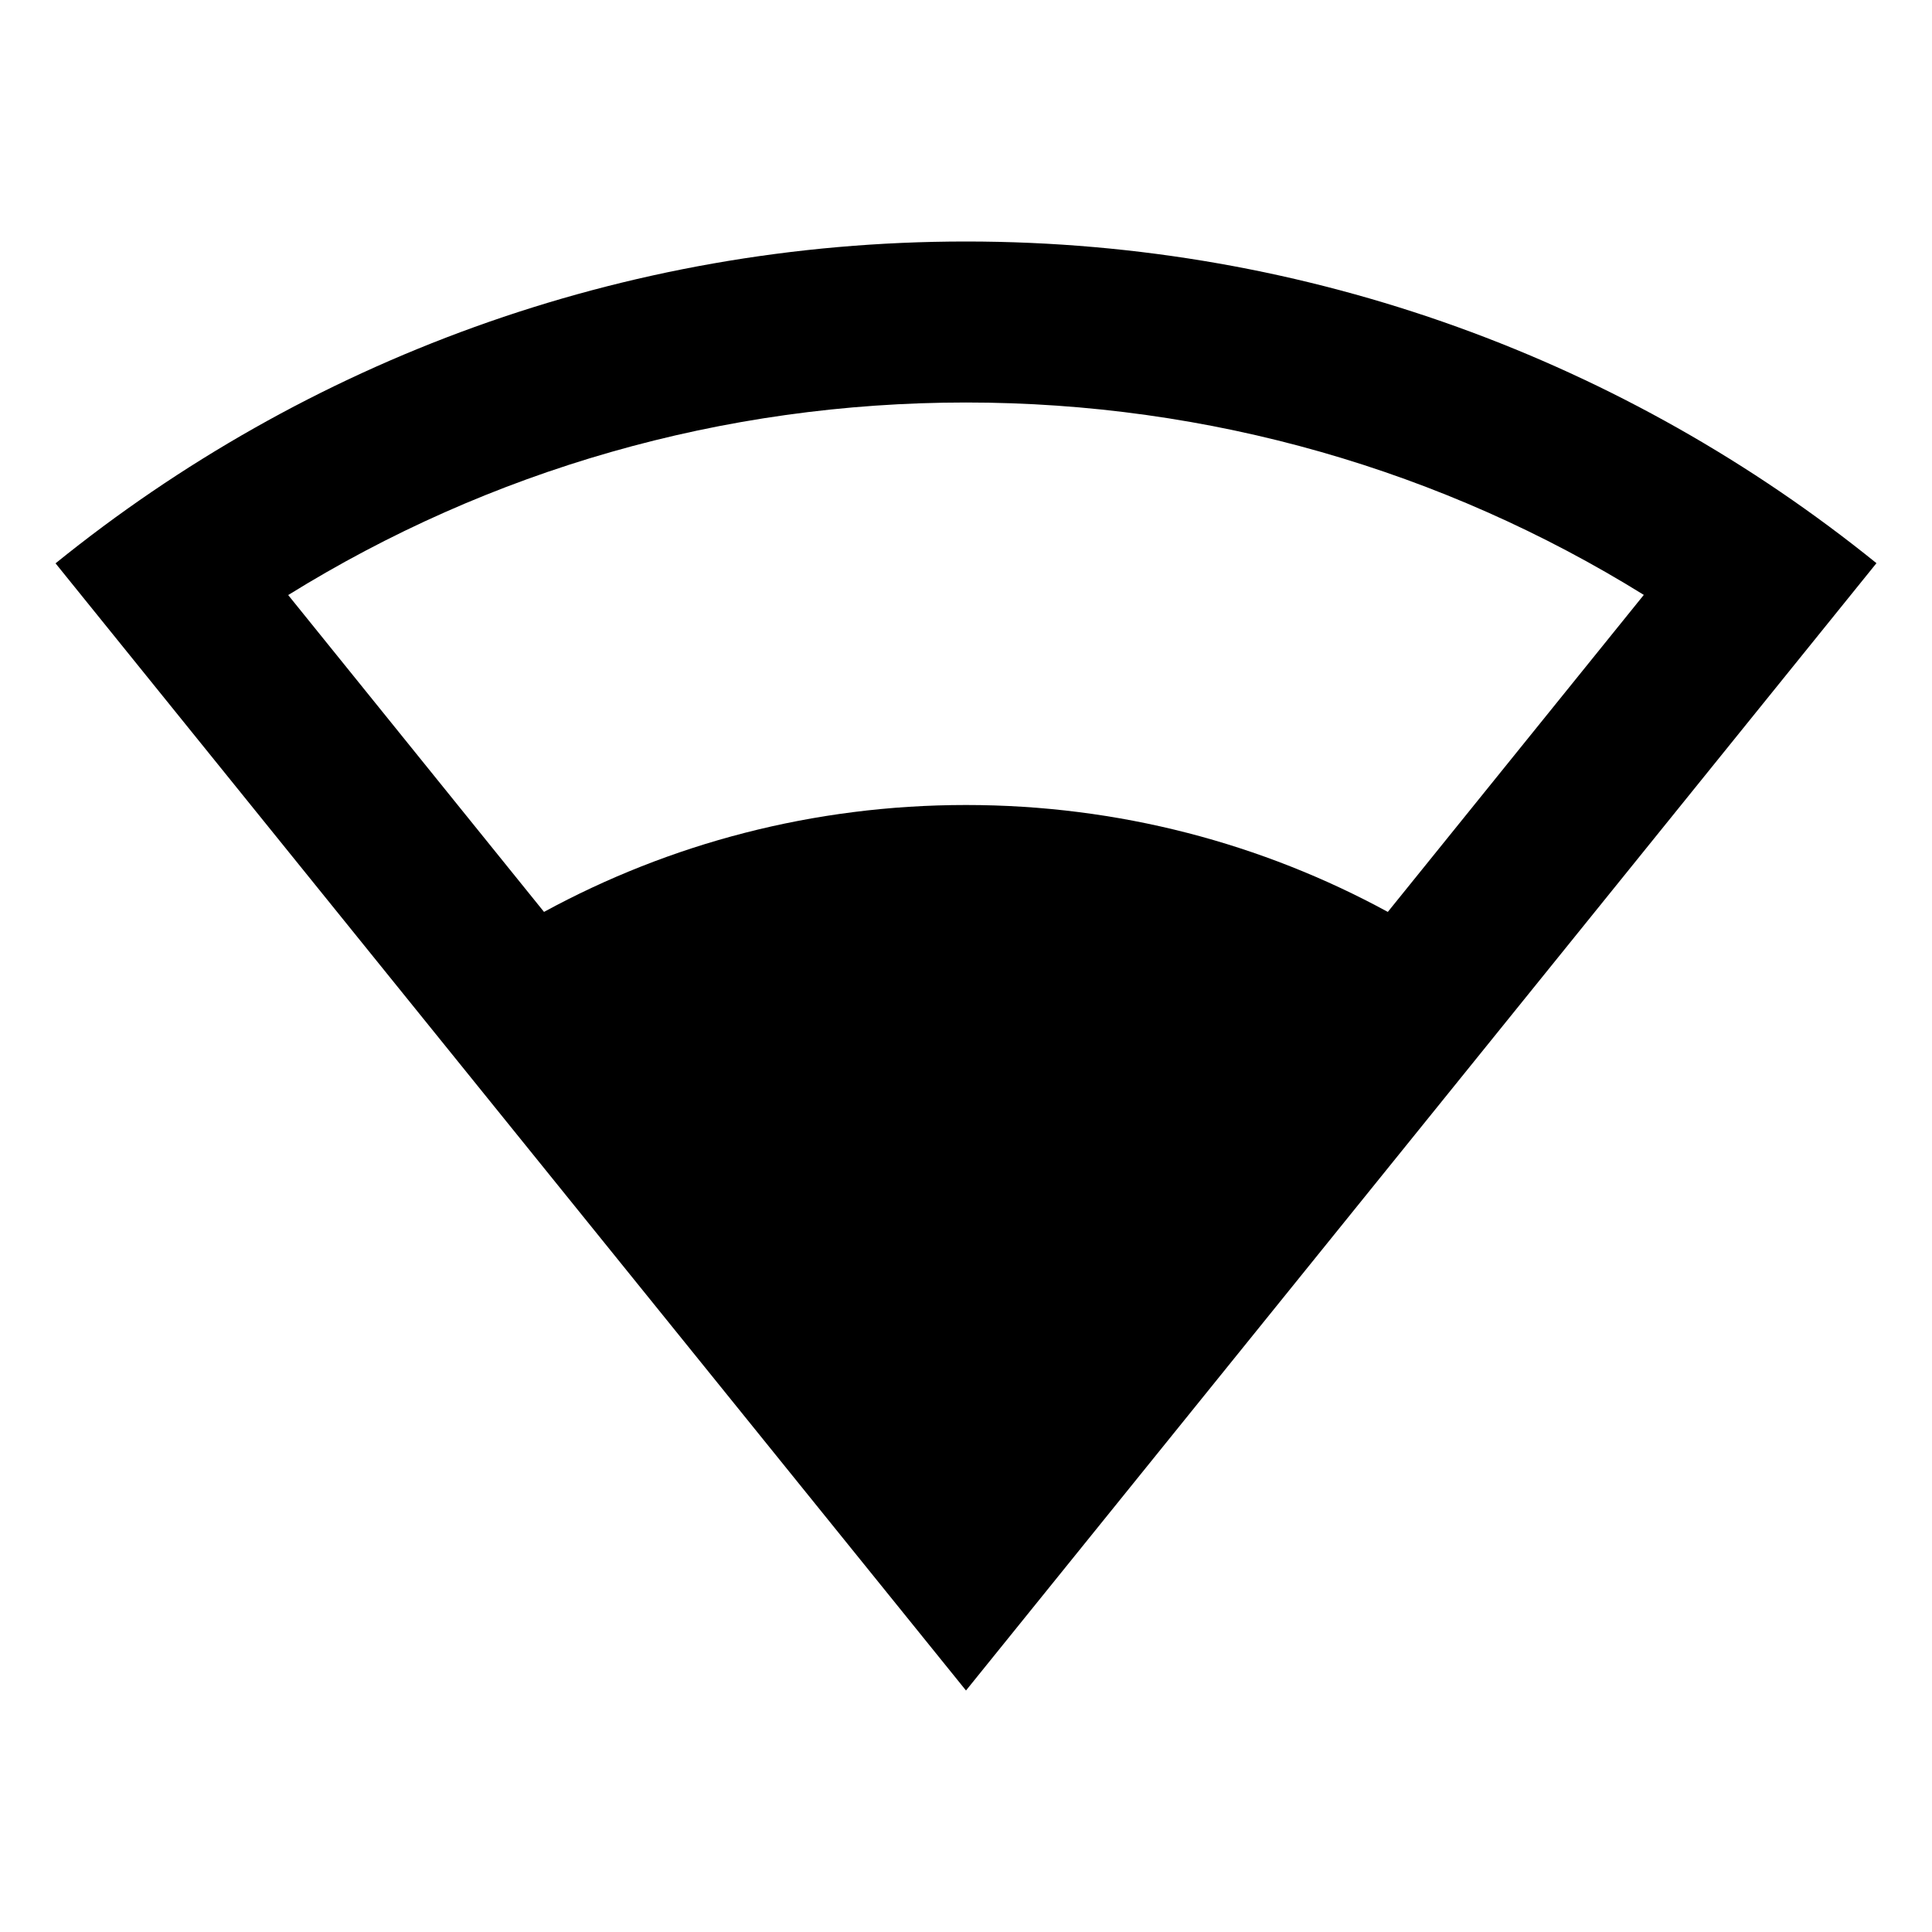 <svg xmlns="http://www.w3.org/2000/svg" width="100%" height="100%" viewBox="0 0 1200 1200"><path fill="currentColor" d="M600 150C814.2 150 1011 224.9 1165.5 349.8L600 1050 34.5 349.9C189 224.9 385.7 150 600 150zM600 250C448.6 250 303.9 292.1 179 369.6L337.9 566.4C415.8 524 505.1 500 600 500 694.9 500 784.1 524 862 566.4L1021 369.5C896.1 292 751.3 250 600 250z" /></svg>